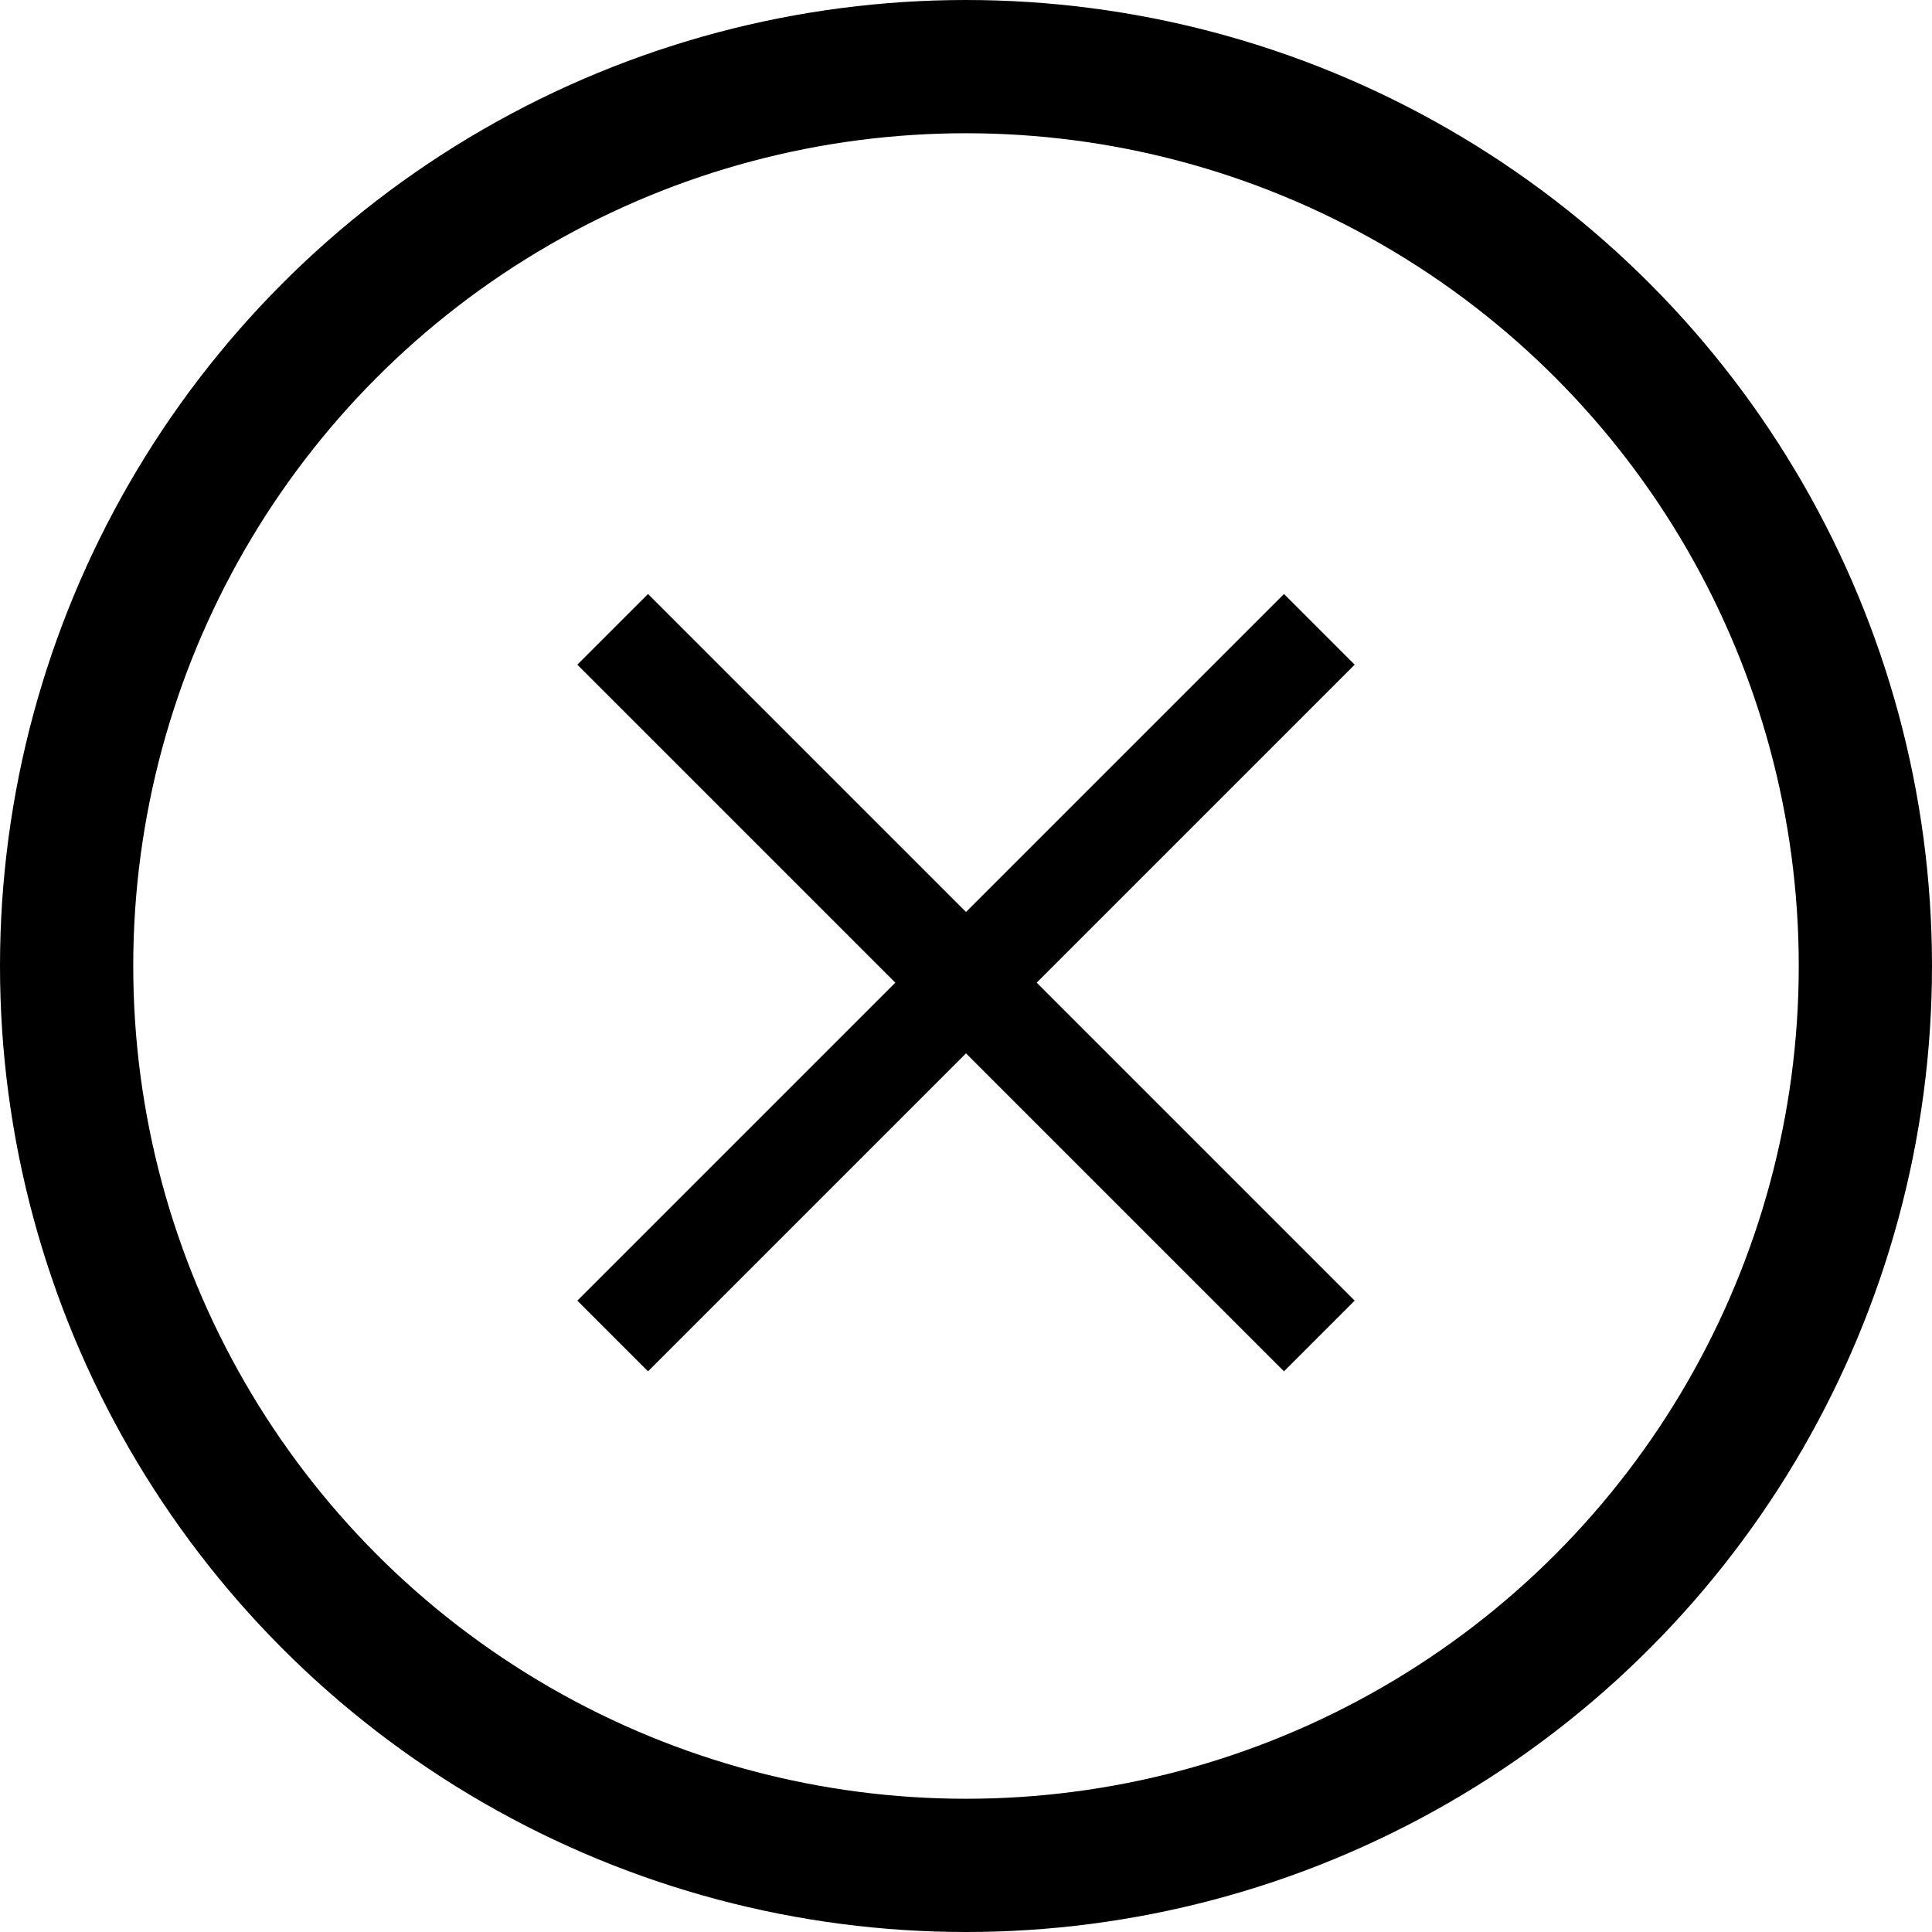 <?xml version="1.0" encoding="UTF-8" standalone="no"?>
<svg width="29px" height="29px" viewBox="0 0 29 29" version="1.1" xmlns="http://www.w3.org/2000/svg" xmlns:xlink="http://www.w3.org/1999/xlink" xmlns:sketch="http://www.bohemiancoding.com/sketch/ns">
    <!-- Generator: Sketch 3.5.1 (25234) - http://www.bohemiancoding.com/sketch -->
    <title>Group 6</title>
    <desc>Created with Sketch.</desc>
    <defs></defs>
    <g id="Page-1" stroke="none" stroke-width="1" fill="none" fill-rule="evenodd" sketch:type="MSPage">
        <g id="Desktop-Landscape" sketch:type="MSArtboardGroup" transform="translate(-94, -3020)">
            <g id="Group-6" sketch:type="MSLayerGroup" transform="translate(95, 3021)">
                <circle id="Oval-53" stroke="#000000" stroke-width="2" sketch:type="MSShapeGroup" cx="13.5" cy="13.5" r="13.5"></circle>
                <g id="Group-5" transform="translate(7.5, 7.5)" fill="#000000" sketch:type="MSShapeGroup">
                    <path d="M0.166,11.023 L10.773,0.416 L11.834,1.477 L1.227,12.084 L0.166,11.023 L0.166,11.023 Z" id="Rectangle-29"></path>
                    <path d="M10.773,12.084 L0.166,1.477 L1.227,0.416 L11.834,11.023 L10.773,12.084 L10.773,12.084 Z" id="Rectangle-29"></path>
                </g>
            </g>
        </g>
    </g>
</svg>